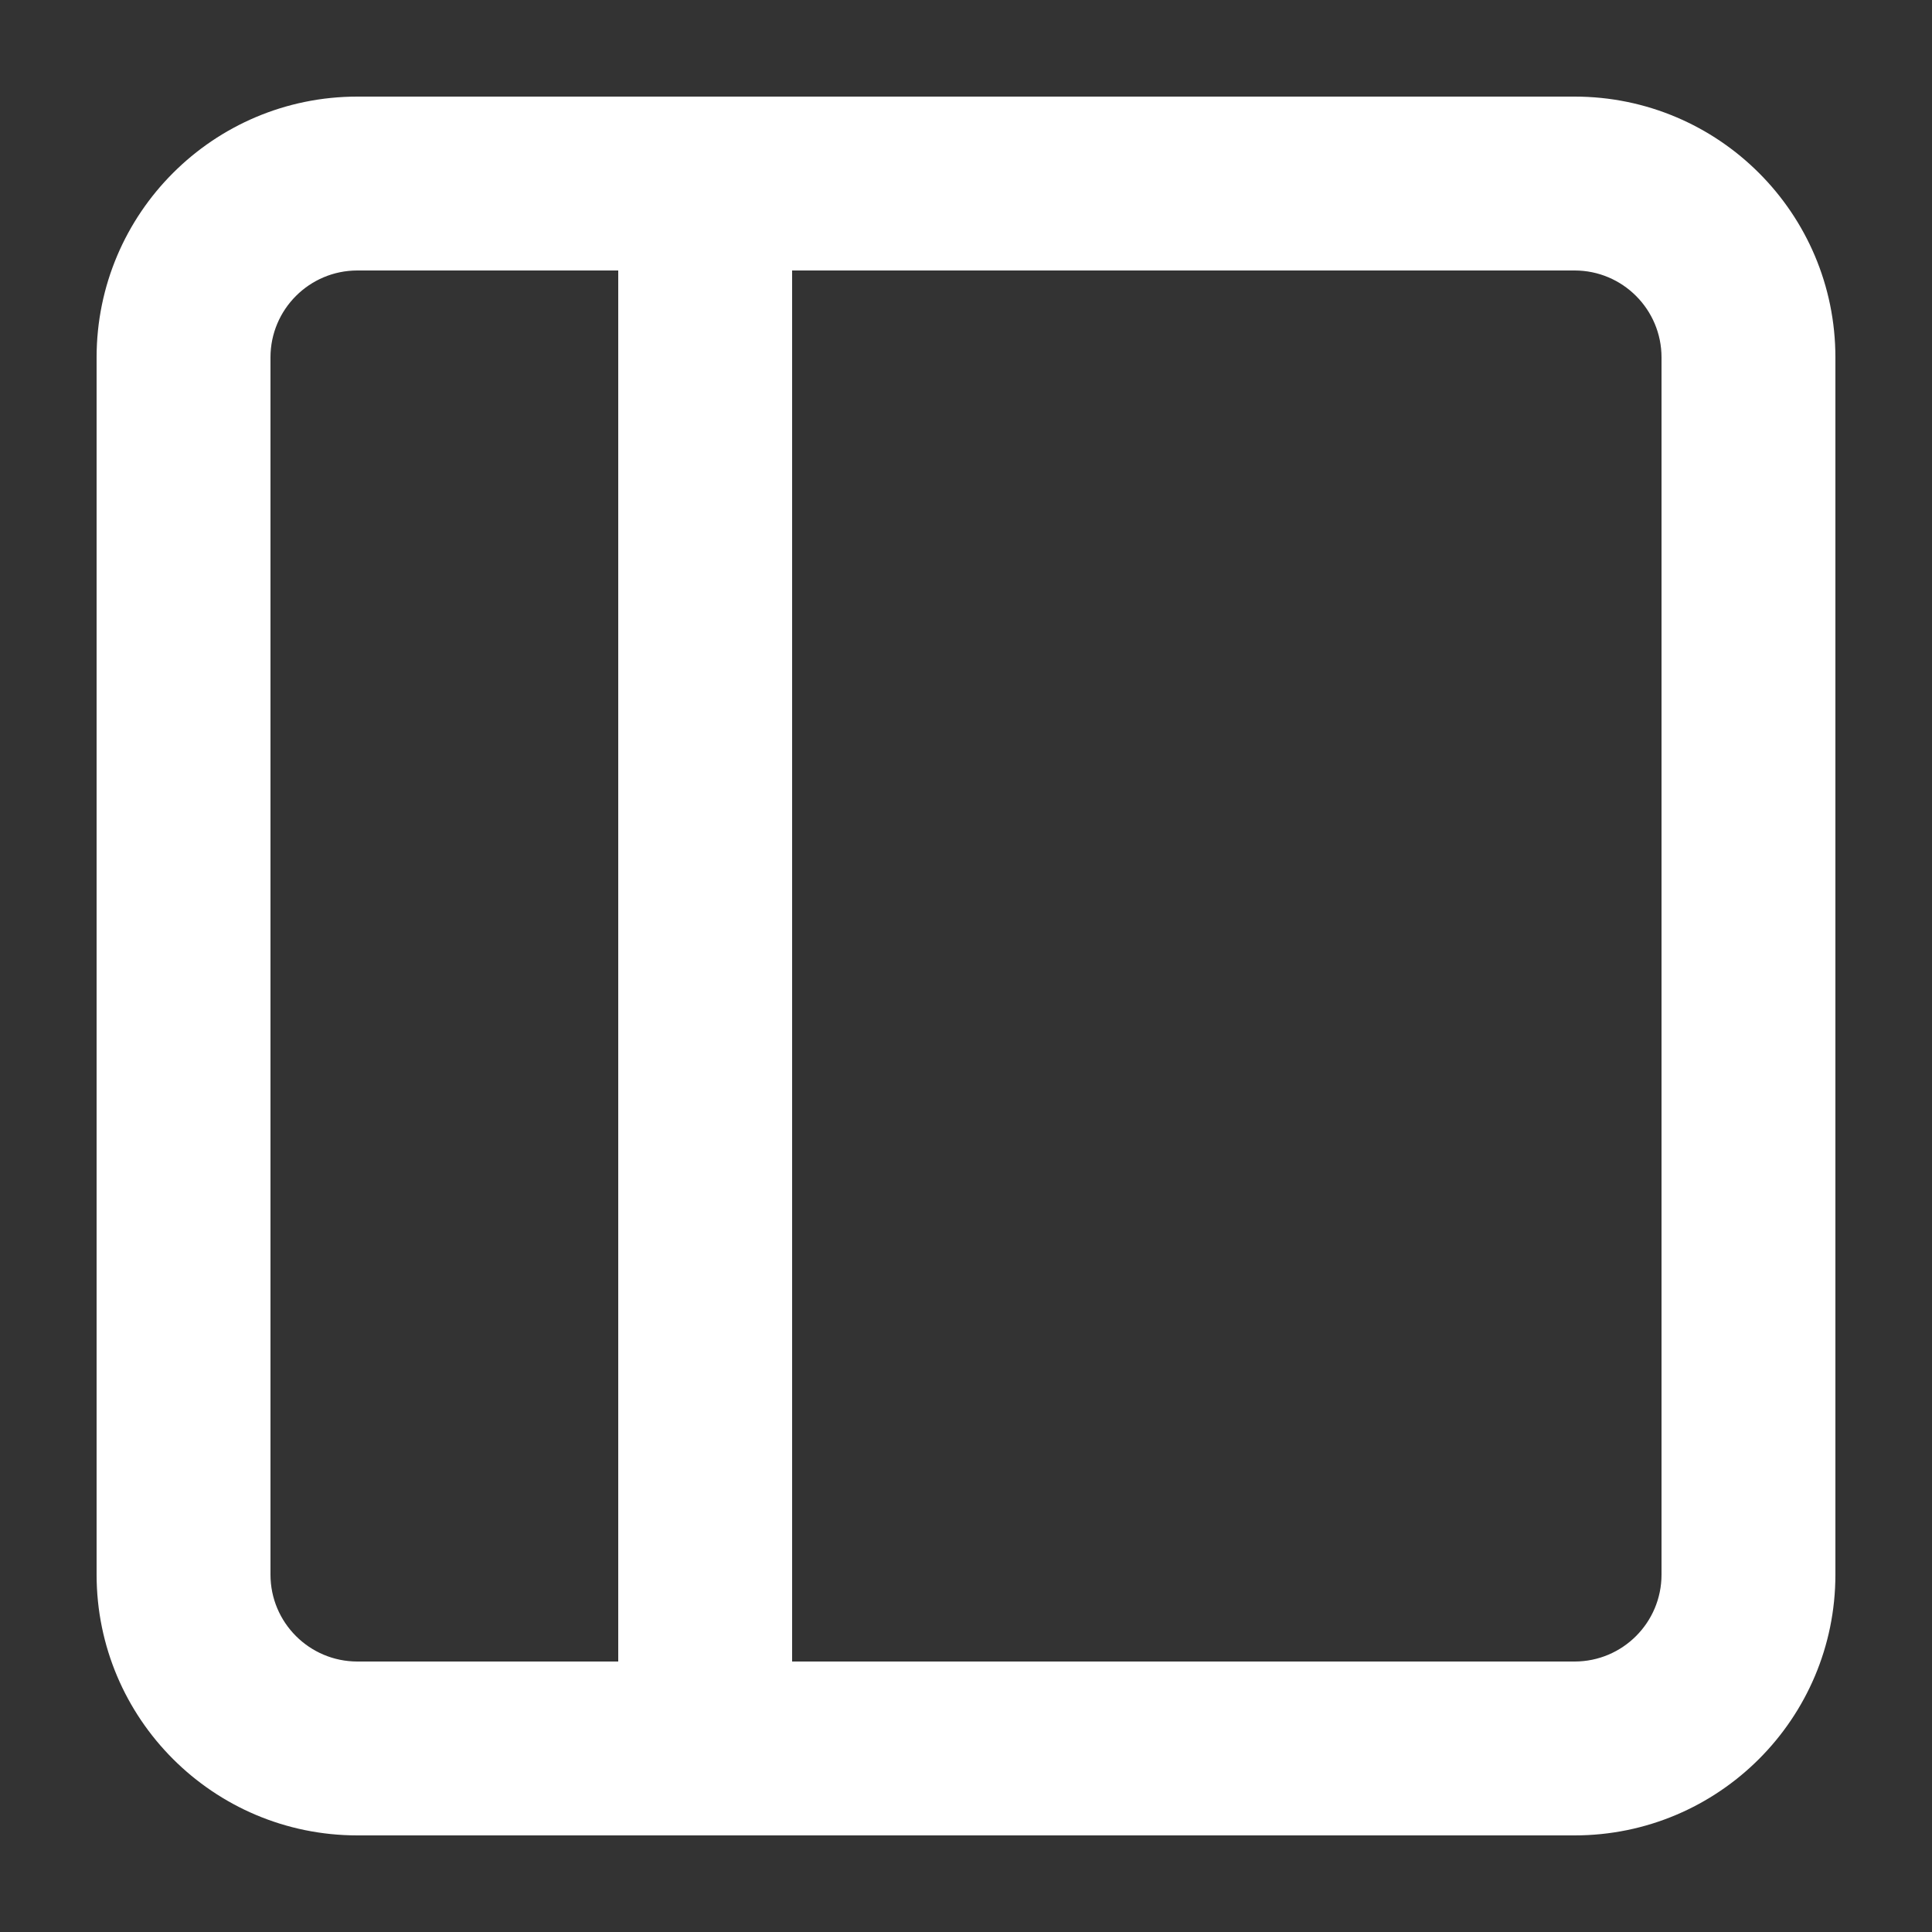 <svg width="20" height="20" viewBox="0 0 20 20" fill="none" xmlns="http://www.w3.org/2000/svg">
<rect x="0" y="0" width="20" height="20" fill="#333333" stroke="none"/>
<path fill-rule="evenodd" clip-rule="evenodd" d="M3.7 2.8C3.203 2.8 2.8 3.203 2.8 3.7V16.3C2.8 16.797 3.203 17.2 3.7 17.2H16.3C16.797 17.2 17.2 16.797 17.2 16.3V3.7C17.2 3.203 16.797 2.8 16.3 2.8H3.7ZM3.7 1H16.3C17.791 1 19 2.209 19 3.7V16.3C19 17.791 17.791 19 16.3 19H3.7C2.209 19 1 17.791 1 16.3V3.7C1 2.209 2.209 1 3.7 1Z" fill="white"/>
<path fill-rule="evenodd" clip-rule="evenodd" d="M6.4 1.9C6.4 1.403 6.803 1 7.3 1C7.797 1 8.2 1.403 8.2 1.9V18.1C8.2 18.597 7.797 19 7.3 19C6.803 19 6.4 18.597 6.4 18.1V1.9Z" fill="white"/>
</svg>
